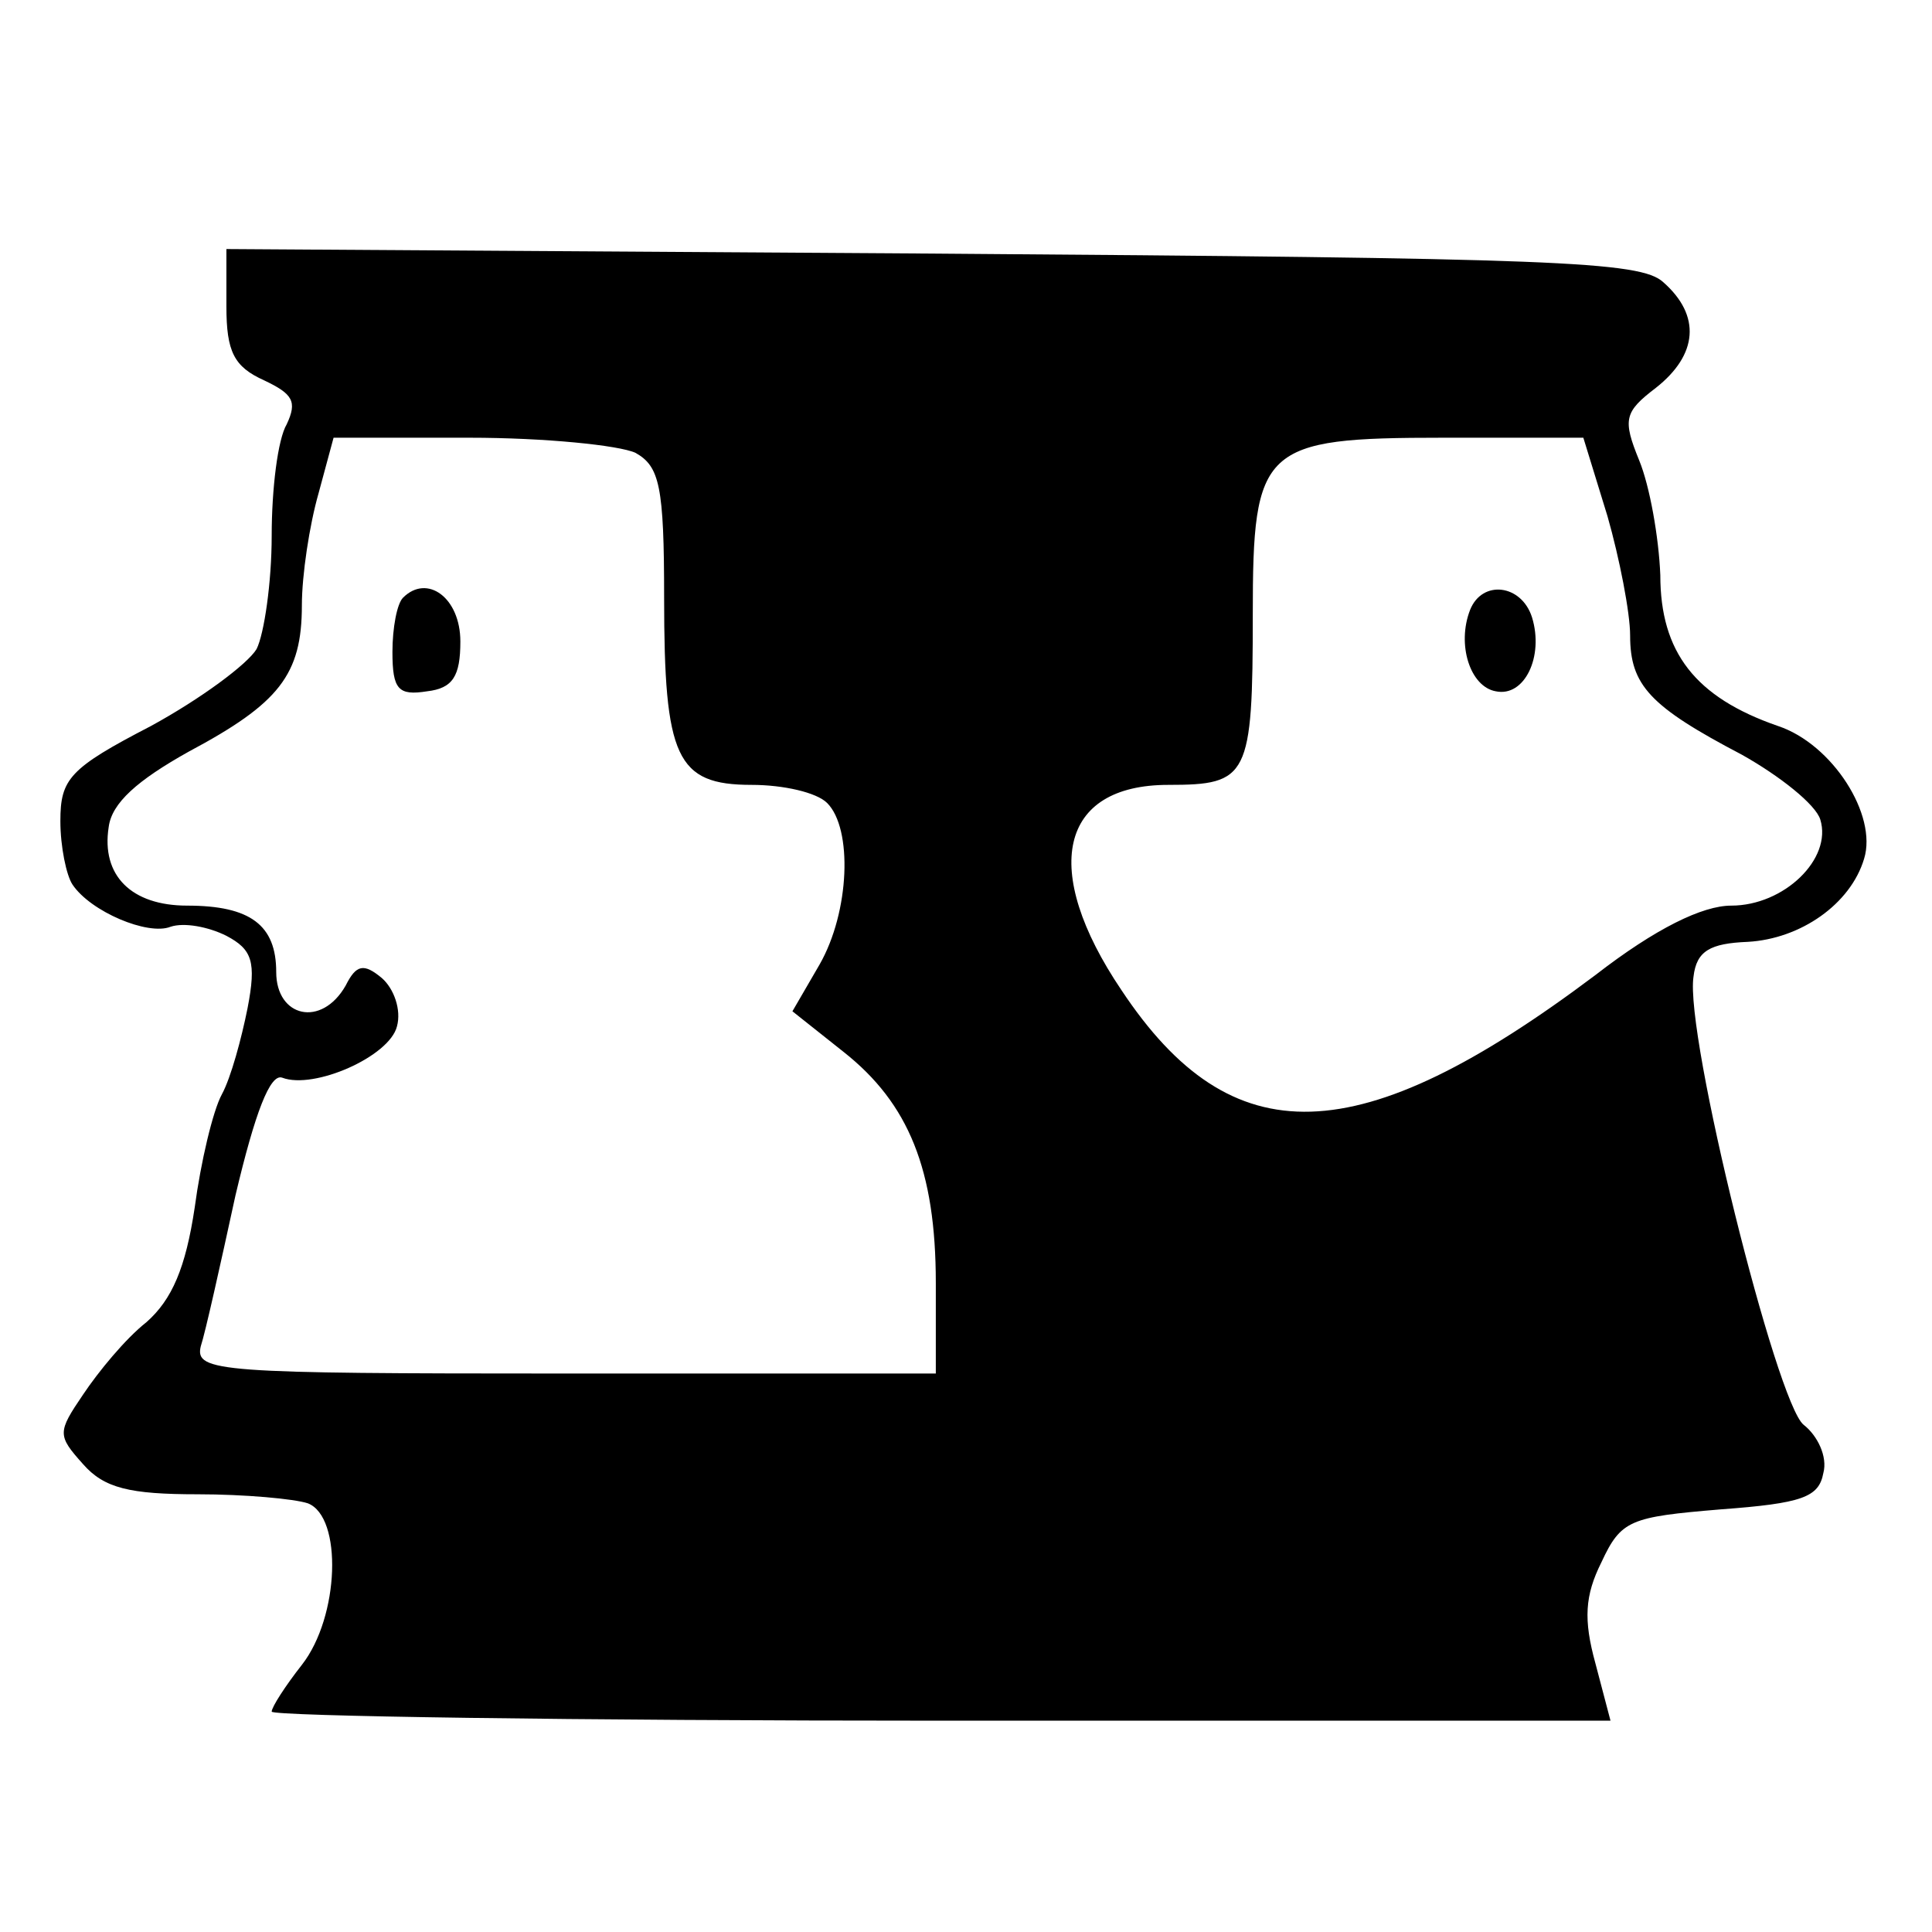 <?xml version="1.0" standalone="no"?>
<!DOCTYPE svg PUBLIC "-//W3C//DTD SVG 20010904//EN"
 "http://www.w3.org/TR/2001/REC-SVG-20010904/DTD/svg10.dtd">
<svg version="1.0" xmlns="http://www.w3.org/2000/svg"
 width="128pt" height="128pt" viewBox="0 0 128 128"
 preserveAspectRatio="xMidYMid meet">

<g transform="translate(0,128) scale(0.1,-0.1)"
fill="#000000" stroke="none">
<path d="M150 1077 c0 -30 5 -40 25 -49 19 -9 22 -14 15 -29 -6 -10 -10 -43
-10 -74 0 -31 -5 -65 -10 -75 -6 -10 -37 -33 -70 -51 -54 -28 -60 -35 -60 -63
0 -17 4 -36 8 -42 12 -18 50 -34 65 -28 9 3 25 0 37 -6 17 -9 20 -17 14 -48
-4 -20 -11 -46 -17 -57 -6 -11 -14 -45 -18 -75 -6 -40 -15 -61 -32 -76 -14
-11 -32 -33 -42 -48 -17 -25 -17 -27 0 -46 14 -16 31 -20 76 -20 31 0 64 -3
73 -6 23 -9 21 -75 -4 -107 -11 -14 -20 -28 -20 -31 0 -3 200 -6 444 -6 l443
0 -10 38 c-8 29 -7 45 4 67 13 28 19 30 79 35 54 4 65 8 68 24 3 11 -4 25 -13
32 -18 14 -79 259 -73 297 2 17 11 22 36 23 35 2 68 25 77 55 9 29 -21 76 -57
88 -55 19 -78 49 -78 100 -1 25 -7 59 -14 76 -11 27 -10 32 11 48 28 22 30 48
5 70 -15 14 -72 16 -485 19 l-467 3 0 -38z m271 -97 c16 -9 19 -22 19 -96 0
-106 8 -124 58 -124 21 0 43 -5 50 -12 17 -17 15 -72 -5 -107 l-18 -31 34 -27
c43 -34 61 -78 61 -153 l0 -60 -246 0 c-229 0 -245 1 -241 18 3 9 13 54 23
100 13 55 23 81 31 78 21 -8 71 14 76 34 3 11 -2 25 -10 32 -12 10 -17 9 -24
-5 -16 -28 -46 -21 -46 9 0 31 -17 44 -59 44 -37 0 -57 20 -52 52 2 16 19 31
53 50 60 32 75 51 75 97 0 20 5 53 11 74 l10 37 90 0 c50 0 99 -5 110 -10z
m644 -42 c8 -28 15 -64 15 -79 0 -33 13 -47 74 -79 25 -14 49 -33 52 -43 8
-26 -24 -57 -59 -57 -19 0 -50 -15 -90 -46 -157 -118 -241 -120 -314 -10 -54
80 -41 136 31 136 53 0 56 5 56 113 0 111 6 117 126 117 l93 0 16 -52z"/>
<path d="M267 884 c-4 -4 -7 -20 -7 -36 0 -25 4 -29 23 -26 17 2 22 10 22 33
0 29 -22 45 -38 29z"/>
<path d="M974 876 c-9 -23 0 -51 17 -54 19 -4 32 23 24 49 -7 22 -33 25 -41 5z"/>
</g>
</svg>
